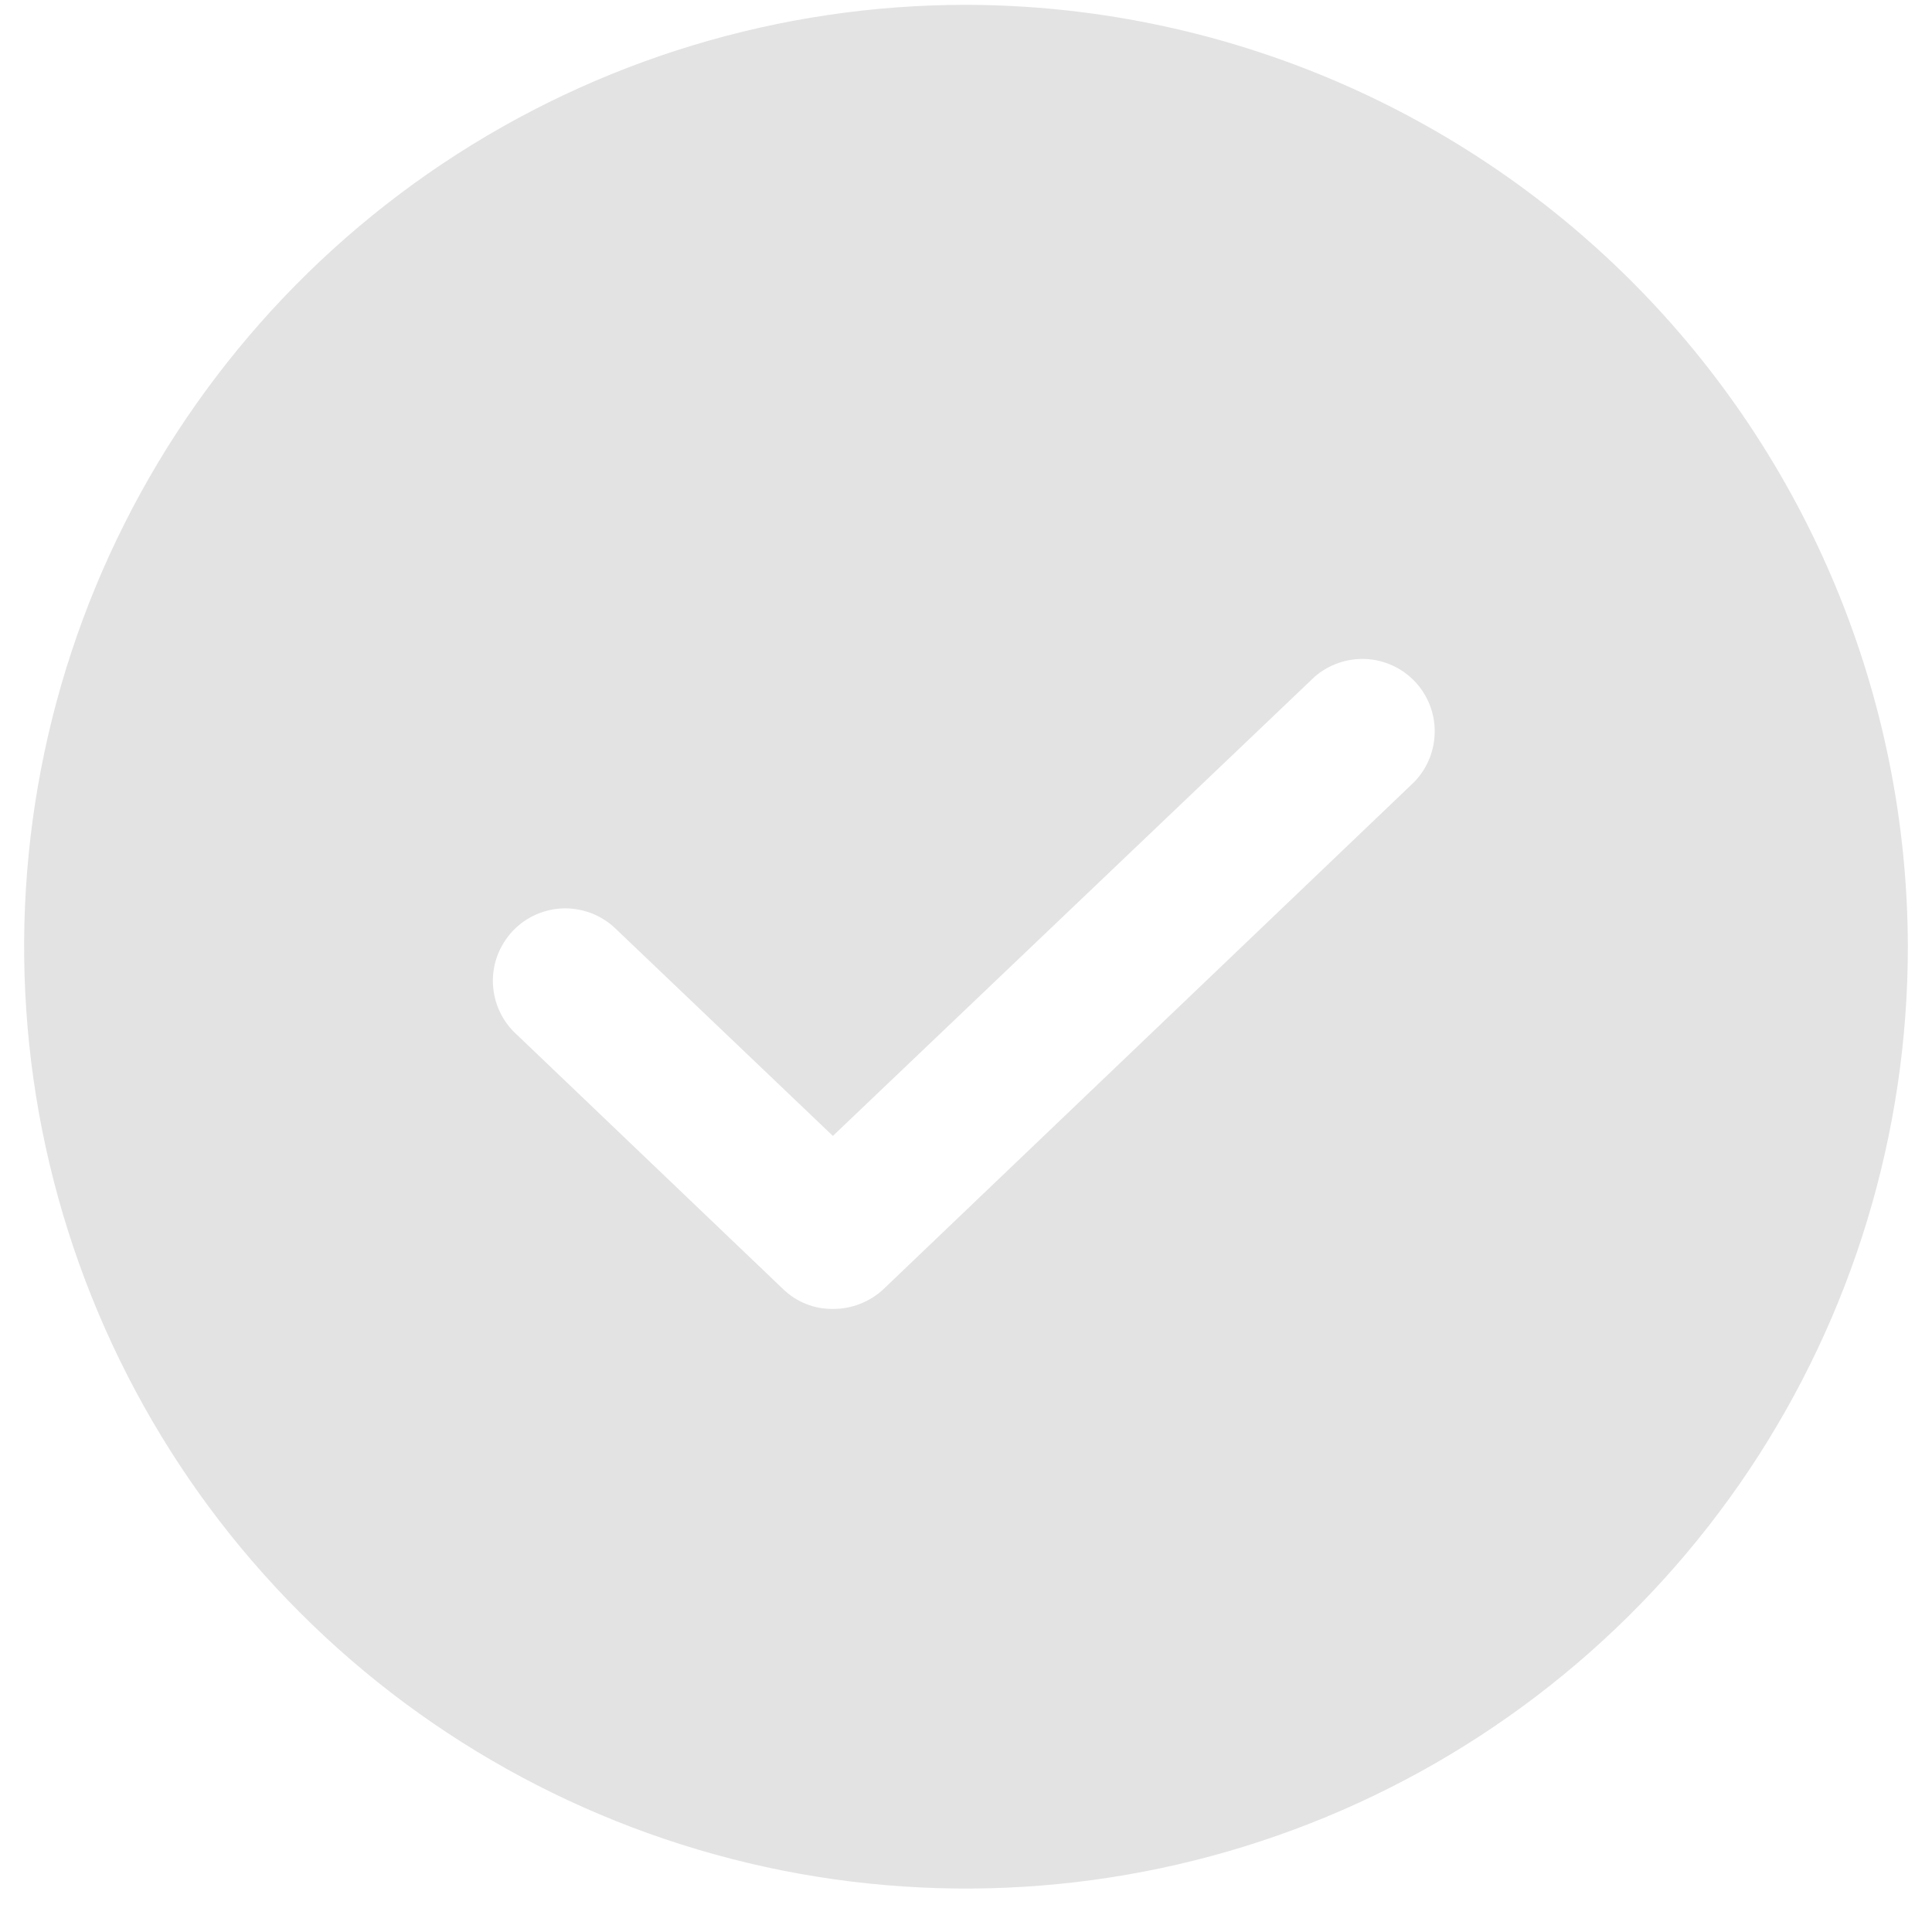<svg width="20" height="20" viewBox="0 0 20 20" fill="none" xmlns="http://www.w3.org/2000/svg">
<path d="M10 0.05C8.072 0.05 6.187 0.622 4.583 1.693C2.98 2.764 1.73 4.287 0.992 6.069C0.254 7.85 0.061 9.811 0.437 11.702C0.814 13.593 1.742 15.331 3.106 16.694C4.469 18.058 6.207 18.986 8.098 19.363C9.989 19.739 11.95 19.546 13.731 18.808C15.513 18.07 17.035 16.82 18.107 15.217C19.178 13.613 19.75 11.728 19.75 9.8C19.745 7.215 18.716 4.738 16.889 2.911C15.061 1.084 12.584 0.055 10 0.05ZM14.641 8.094L9.147 13.344C9.005 13.477 8.817 13.551 8.622 13.55C8.527 13.551 8.432 13.534 8.343 13.498C8.255 13.463 8.174 13.41 8.106 13.344L5.359 10.719C5.283 10.652 5.221 10.571 5.177 10.48C5.133 10.389 5.108 10.29 5.103 10.189C5.098 10.088 5.114 9.987 5.149 9.892C5.185 9.797 5.239 9.711 5.308 9.637C5.378 9.564 5.461 9.505 5.554 9.465C5.647 9.425 5.747 9.404 5.848 9.403C5.949 9.403 6.049 9.423 6.143 9.462C6.236 9.501 6.32 9.559 6.391 9.631L8.622 11.759L13.609 7.006C13.755 6.879 13.945 6.813 14.138 6.822C14.331 6.831 14.514 6.915 14.647 7.055C14.78 7.196 14.854 7.382 14.852 7.576C14.851 7.769 14.775 7.955 14.641 8.094Z" fill="#E3E3E3"/>
</svg>
